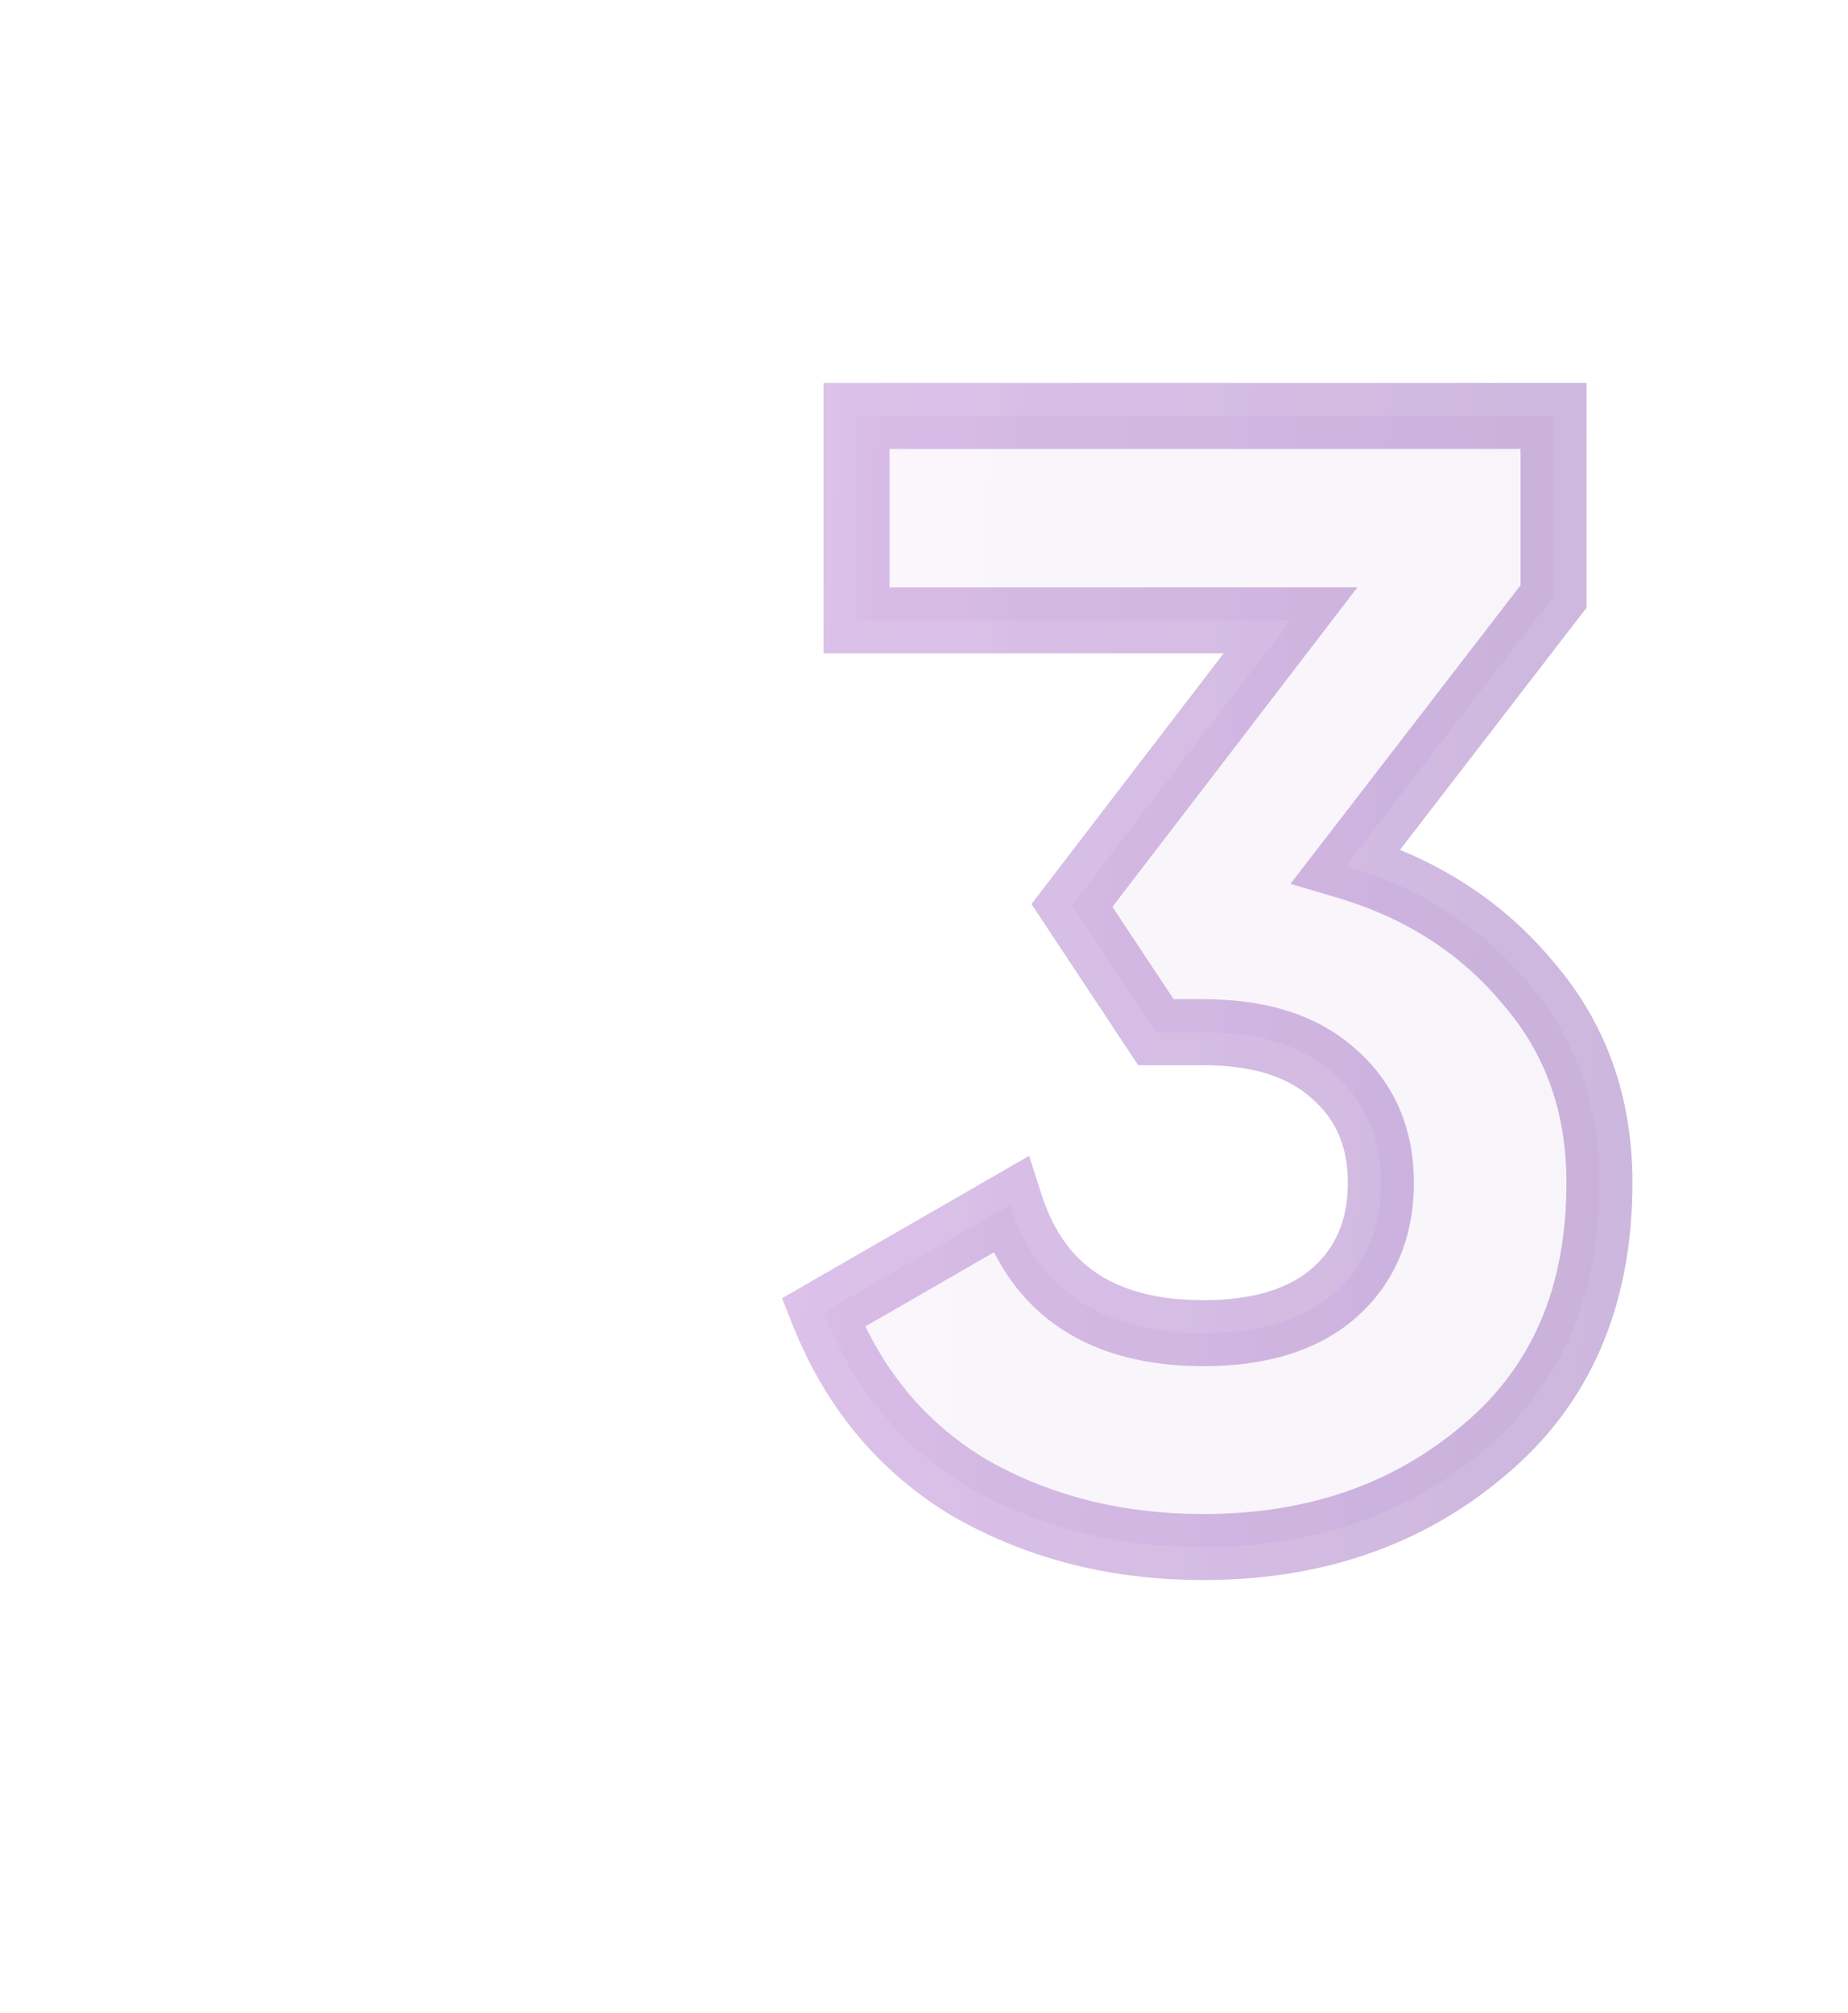 <svg width="56" height="61" viewBox="0 0 56 61" fill="none" xmlns="http://www.w3.org/2000/svg">
<g opacity="0.15" filter="url(#filter0_f)">
<path d="M40.788 26.236L39.996 25.626L39.105 26.781L40.504 27.195L40.788 26.236ZM46.308 29.788L45.538 30.427L45.545 30.435L45.552 30.442L46.308 29.788ZM44.964 43.948L44.322 43.181L44.317 43.185L44.964 43.948ZM29.412 45.1L28.901 45.96L28.909 45.965L28.917 45.969L29.412 45.1ZM24.948 39.772L24.448 38.906L23.699 39.337L24.018 40.141L24.948 39.772ZM30.612 36.508L31.564 36.203L31.185 35.023L30.113 35.642L30.612 36.508ZM40.404 39.196L41.057 39.953L41.059 39.952L40.404 39.196ZM40.404 32.524L39.736 33.269L39.742 33.274L39.749 33.28L40.404 32.524ZM35.028 31.276L34.194 31.828L34.491 32.276H35.028V31.276ZM32.484 27.436L31.69 26.828L31.256 27.394L31.65 27.988L32.484 27.436ZM39.108 18.796L39.901 19.404L41.135 17.796H39.108V18.796ZM25.956 18.796H24.956V19.796H25.956V18.796ZM25.956 12.604V11.604H24.956V12.604H25.956ZM47.076 12.604H48.076V11.604H47.076V12.604ZM47.076 18.076L47.868 18.686L48.076 18.417V18.076H47.076ZM40.504 27.195C42.601 27.815 44.267 28.895 45.538 30.427L47.077 29.149C45.533 27.289 43.519 26.001 41.071 25.277L40.504 27.195ZM45.552 30.442C46.822 31.91 47.468 33.689 47.468 35.836H49.468C49.468 33.248 48.674 30.994 47.064 29.134L45.552 30.442ZM47.468 35.836C47.468 39.041 46.399 41.446 44.322 43.181L45.605 44.715C48.201 42.546 49.468 39.544 49.468 35.836H47.468ZM44.317 43.185C42.215 44.967 39.62 45.876 36.468 45.876V47.876C40.036 47.876 43.105 46.834 45.61 44.711L44.317 43.185ZM36.468 45.876C34 45.876 31.822 45.321 29.906 44.231L28.917 45.969C31.162 47.247 33.688 47.876 36.468 47.876V45.876ZM29.922 44.24C28.075 43.144 26.728 41.546 25.877 39.403L24.018 40.141C25.023 42.67 26.652 44.625 28.901 45.96L29.922 44.24ZM25.447 40.639L31.111 37.374L30.113 35.642L24.448 38.906L25.447 40.639ZM29.66 36.814C30.133 38.289 30.952 39.464 32.147 40.257C33.331 41.043 34.795 41.396 36.468 41.396V39.396C35.068 39.396 34.021 39.101 33.253 38.591C32.496 38.088 31.922 37.319 31.564 36.203L29.66 36.814ZM36.468 41.396C38.312 41.396 39.888 40.961 41.057 39.953L39.751 38.439C39.064 39.031 38.016 39.396 36.468 39.396V41.396ZM41.059 39.952C42.263 38.908 42.844 37.499 42.844 35.836H40.844C40.844 36.989 40.464 37.82 39.749 38.44L41.059 39.952ZM42.844 35.836C42.844 34.197 42.258 32.807 41.059 31.768L39.749 33.28C40.47 33.905 40.844 34.723 40.844 35.836H42.844ZM41.071 31.779C39.903 30.732 38.32 30.276 36.468 30.276V32.276C38.007 32.276 39.049 32.653 39.736 33.269L41.071 31.779ZM36.468 30.276H35.028V32.276H36.468V30.276ZM35.861 30.724L33.317 26.884L31.65 27.988L34.194 31.828L35.861 30.724ZM33.277 28.044L39.901 19.404L38.314 18.188L31.69 26.828L33.277 28.044ZM39.108 17.796H25.956V19.796H39.108V17.796ZM26.956 18.796V12.604H24.956V18.796H26.956ZM25.956 13.604H47.076V11.604H25.956V13.604ZM46.076 12.604V18.076H48.076V12.604H46.076ZM46.284 17.466L39.996 25.626L41.58 26.846L47.868 18.686L46.284 17.466Z" fill="url(#paint0_linear)"/>
</g>
<path opacity="0.05" d="M40.788 26.236C43.06 26.908 44.9 28.092 46.308 29.788C47.748 31.452 48.468 33.468 48.468 35.836C48.468 39.292 47.3 41.996 44.964 43.948C42.66 45.9 39.828 46.876 36.468 46.876C33.844 46.876 31.492 46.284 29.412 45.1C27.364 43.884 25.876 42.108 24.948 39.772L30.612 36.508C31.444 39.1 33.396 40.396 36.468 40.396C38.164 40.396 39.476 39.996 40.404 39.196C41.364 38.364 41.844 37.244 41.844 35.836C41.844 34.46 41.364 33.356 40.404 32.524C39.476 31.692 38.164 31.276 36.468 31.276H35.028L32.484 27.436L39.108 18.796H25.956V12.604H47.076V18.076L40.788 26.236Z" fill="url(#paint1_linear)"/>
<path opacity="0.5" d="M40.788 26.236L39.996 25.626L39.105 26.781L40.504 27.195L40.788 26.236ZM46.308 29.788L45.538 30.427L45.545 30.435L45.552 30.442L46.308 29.788ZM44.964 43.948L44.322 43.181L44.317 43.185L44.964 43.948ZM29.412 45.1L28.901 45.96L28.909 45.965L28.917 45.969L29.412 45.1ZM24.948 39.772L24.448 38.906L23.699 39.337L24.018 40.141L24.948 39.772ZM30.612 36.508L31.564 36.203L31.185 35.023L30.113 35.642L30.612 36.508ZM40.404 39.196L41.057 39.953L41.059 39.952L40.404 39.196ZM40.404 32.524L39.736 33.269L39.742 33.274L39.749 33.28L40.404 32.524ZM35.028 31.276L34.194 31.828L34.491 32.276H35.028V31.276ZM32.484 27.436L31.69 26.828L31.256 27.394L31.65 27.988L32.484 27.436ZM39.108 18.796L39.901 19.404L41.135 17.796H39.108V18.796ZM25.956 18.796H24.956V19.796H25.956V18.796ZM25.956 12.604V11.604H24.956V12.604H25.956ZM47.076 12.604H48.076V11.604H47.076V12.604ZM47.076 18.076L47.868 18.686L48.076 18.417V18.076H47.076ZM40.504 27.195C42.601 27.815 44.267 28.895 45.538 30.427L47.077 29.149C45.533 27.289 43.519 26.001 41.071 25.277L40.504 27.195ZM45.552 30.442C46.822 31.91 47.468 33.689 47.468 35.836H49.468C49.468 33.248 48.674 30.994 47.064 29.134L45.552 30.442ZM47.468 35.836C47.468 39.041 46.399 41.446 44.322 43.181L45.605 44.715C48.201 42.546 49.468 39.544 49.468 35.836H47.468ZM44.317 43.185C42.215 44.967 39.62 45.876 36.468 45.876V47.876C40.036 47.876 43.105 46.834 45.61 44.711L44.317 43.185ZM36.468 45.876C34 45.876 31.822 45.321 29.906 44.231L28.917 45.969C31.162 47.247 33.688 47.876 36.468 47.876V45.876ZM29.922 44.24C28.075 43.144 26.728 41.546 25.877 39.403L24.018 40.141C25.023 42.67 26.652 44.625 28.901 45.96L29.922 44.24ZM25.447 40.639L31.111 37.374L30.113 35.642L24.448 38.906L25.447 40.639ZM29.66 36.814C30.133 38.289 30.952 39.464 32.147 40.257C33.331 41.043 34.795 41.396 36.468 41.396V39.396C35.068 39.396 34.021 39.101 33.253 38.591C32.496 38.088 31.922 37.319 31.564 36.203L29.66 36.814ZM36.468 41.396C38.312 41.396 39.888 40.961 41.057 39.953L39.751 38.439C39.064 39.031 38.016 39.396 36.468 39.396V41.396ZM41.059 39.952C42.263 38.908 42.844 37.499 42.844 35.836H40.844C40.844 36.989 40.464 37.82 39.749 38.44L41.059 39.952ZM42.844 35.836C42.844 34.197 42.258 32.807 41.059 31.768L39.749 33.28C40.47 33.905 40.844 34.723 40.844 35.836H42.844ZM41.071 31.779C39.903 30.732 38.32 30.276 36.468 30.276V32.276C38.007 32.276 39.049 32.653 39.736 33.269L41.071 31.779ZM36.468 30.276H35.028V32.276H36.468V30.276ZM35.861 30.724L33.317 26.884L31.65 27.988L34.194 31.828L35.861 30.724ZM33.277 28.044L39.901 19.404L38.314 18.188L31.69 26.828L33.277 28.044ZM39.108 17.796H25.956V19.796H39.108V17.796ZM26.956 18.796V12.604H24.956V18.796H26.956ZM25.956 13.604H47.076V11.604H25.956V13.604ZM46.076 12.604V18.076H48.076V12.604H46.076ZM46.284 17.466L39.996 25.626L41.58 26.846L47.868 18.686L46.284 17.466Z" fill="url(#paint2_linear)" fill-opacity="0.5"/>
<defs>
<filter id="filter0_f" x="17.699" y="5.604" width="37.769" height="48.272" filterUnits="userSpaceOnUse" color-interpolation-filters="sRGB">
<feFlood flood-opacity="0" result="BackgroundImageFix"/>
<feBlend mode="normal" in="SourceGraphic" in2="BackgroundImageFix" result="shape"/>
<feGaussianBlur stdDeviation="3" result="effect1_foregroundBlur"/>
</filter>
<linearGradient id="paint0_linear" x1="0" y1="0.204" x2="52.295" y2="2.276" gradientUnits="userSpaceOnUse">
<stop stop-color="#C86FE5"/>
<stop offset="1" stop-color="#7237A1"/>
</linearGradient>
<linearGradient id="paint1_linear" x1="0" y1="0.204" x2="52.295" y2="2.276" gradientUnits="userSpaceOnUse">
<stop stop-color="#C86FE5"/>
<stop offset="1" stop-color="#7237A1"/>
</linearGradient>
<linearGradient id="paint2_linear" x1="0" y1="0.204" x2="52.295" y2="2.276" gradientUnits="userSpaceOnUse">
<stop stop-color="#C86FE5"/>
<stop offset="1" stop-color="#7237A1"/>
</linearGradient>
</defs>
</svg>
